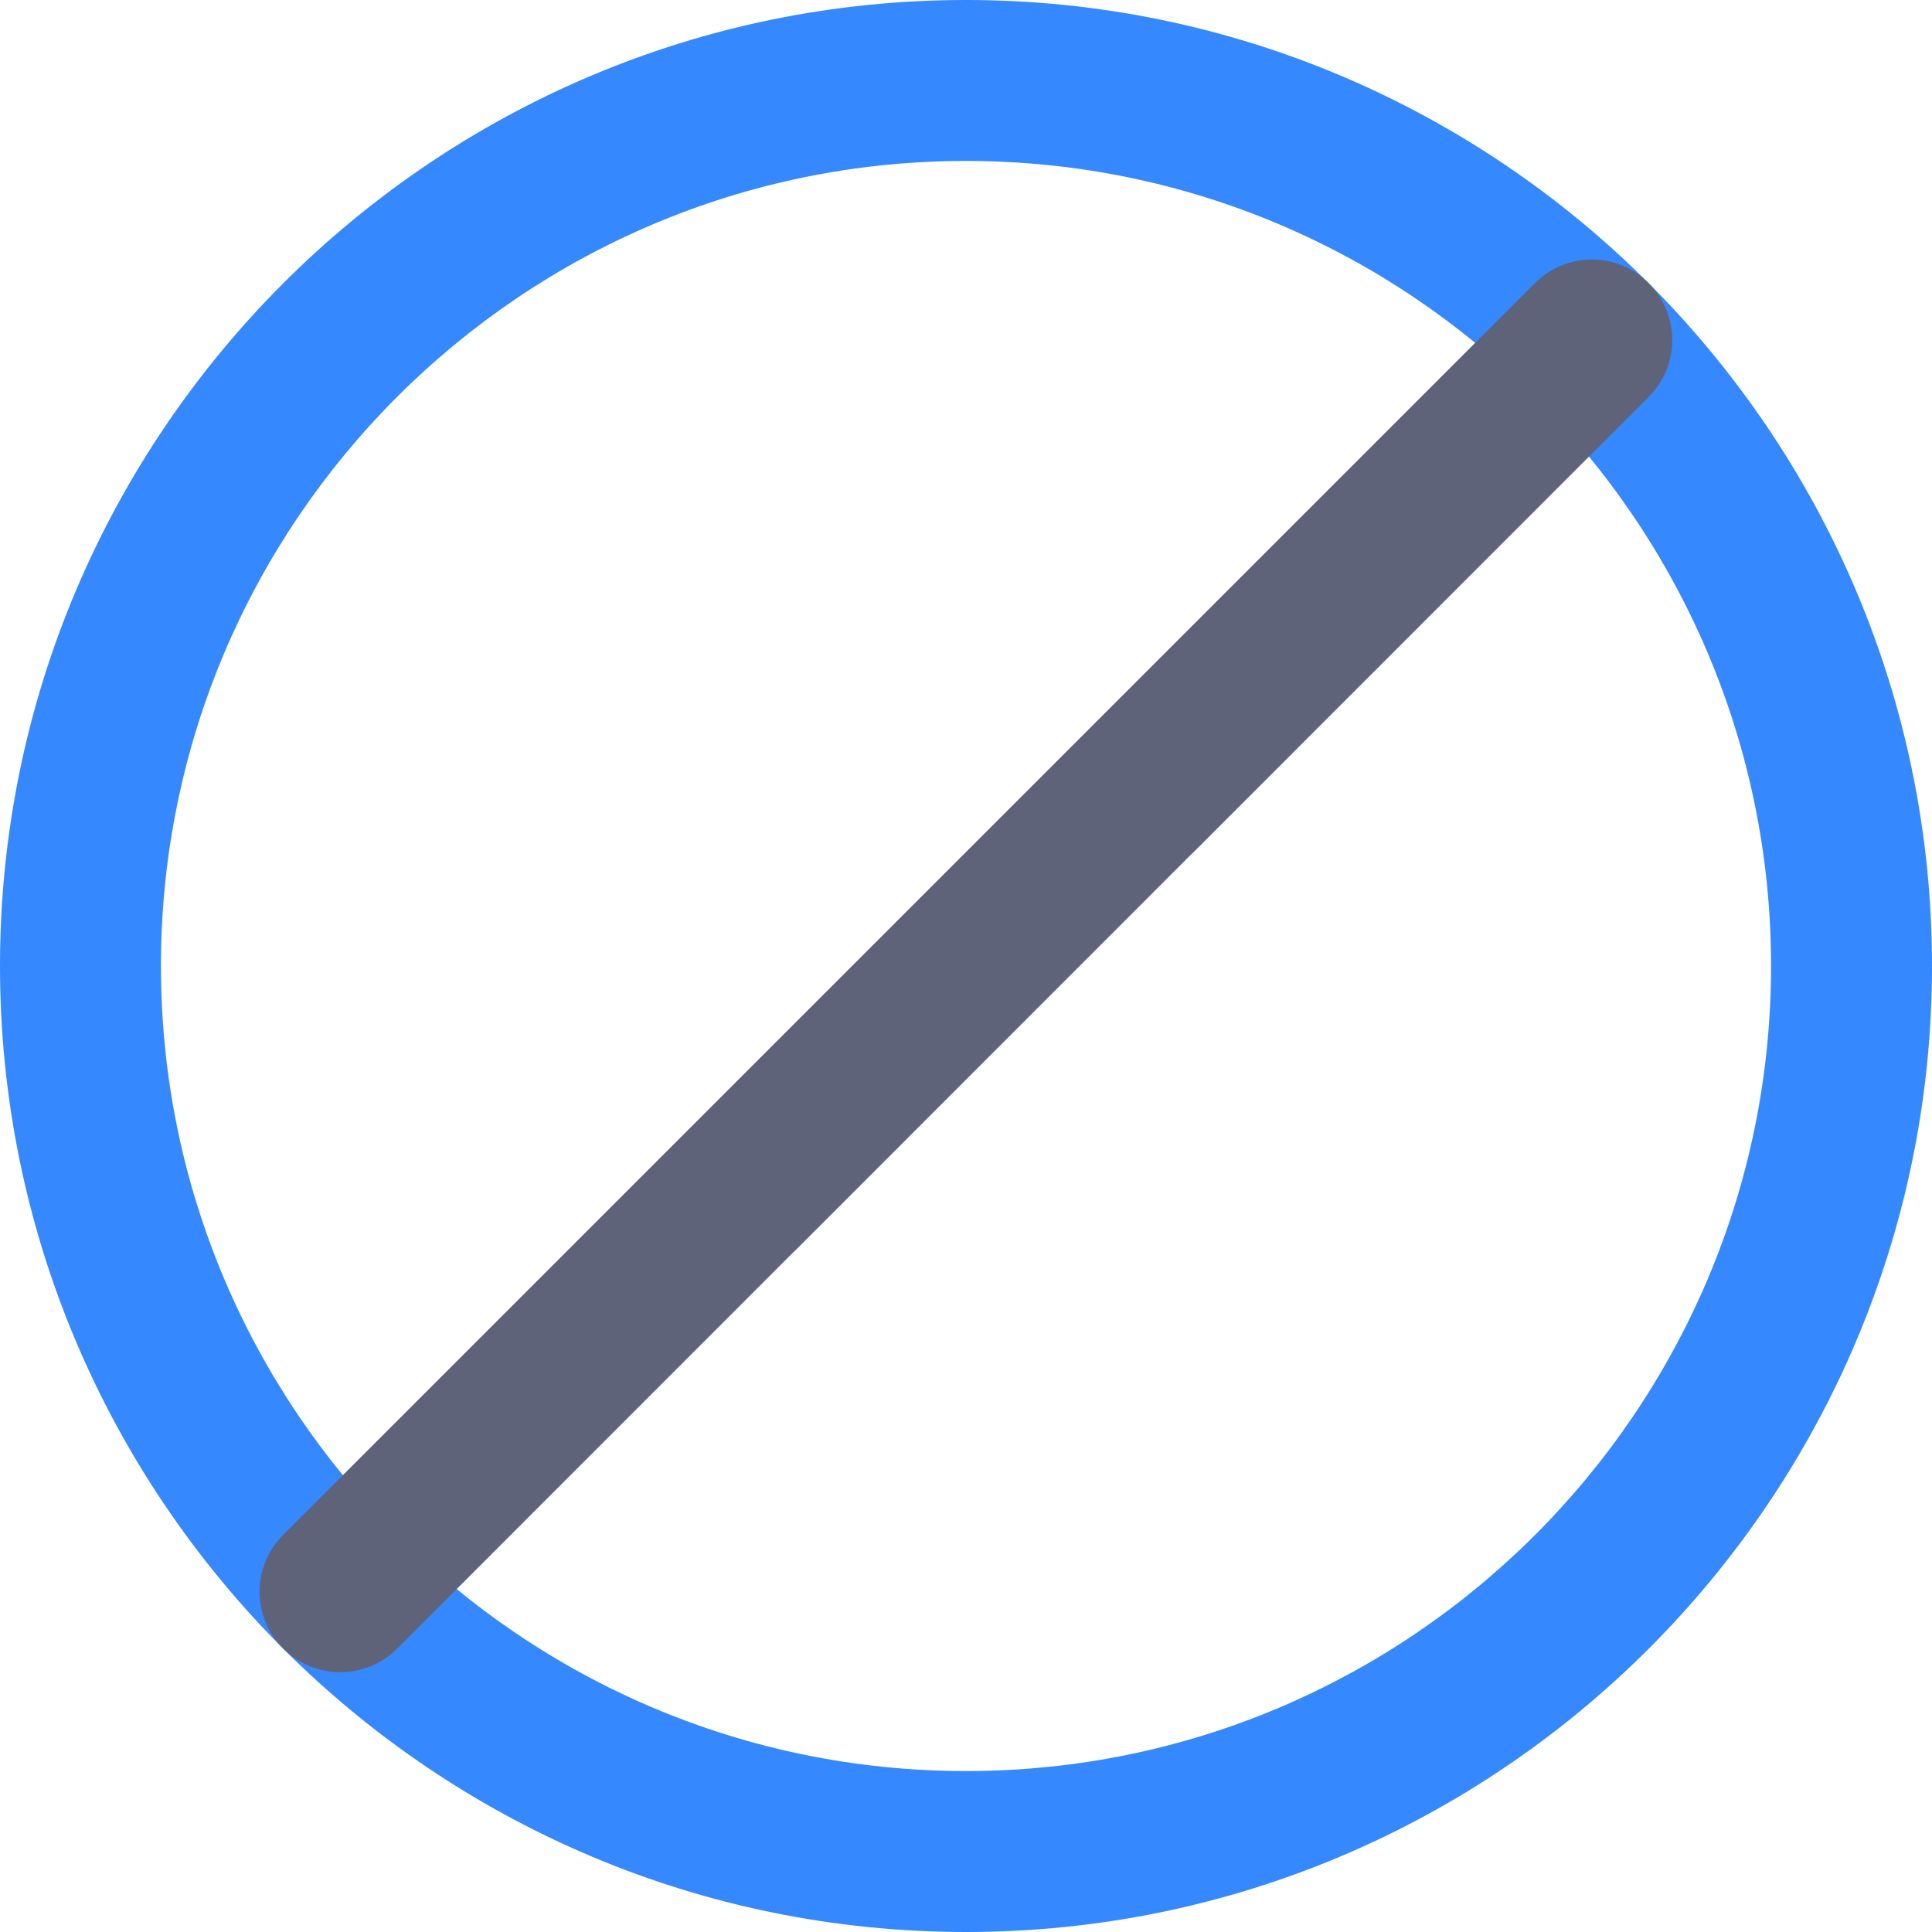 <?xml version="1.0" encoding="UTF-8"?>
<svg class="icon" width="800px" height="800px" version="1.1" viewBox="0 0 1024 1024" xmlns="http://www.w3.org/2000/svg">
<path d="m512 1024c-282.3 0-512-229.7-512-512-7.7782e-6 -282.3 229.7-512 512-512 282.3-3.5355e-6 512 229.7 512 512 0 282.3-229.7 512-512 512zm0-938.7c-235.3-1e-5 -426.7 191.4-426.7 426.7 8e-6 235.3 191.4 426.7 426.7 426.7 235.3 1e-5 426.7-191.4 426.7-426.7 0-235.3-191.4-426.7-426.7-426.7z" fill="#3688ff"/>
<path d="m843.7 137.56c-10.912 0-21.838 4.175-30.188 12.525l-663.42 663.42c-16.7 16.6-16.7 43.6 0 60.3 8.4 8.3 19.3 12.5 30.2 12.5 10.9-2e-5 21.8-4.1 30.2-12.5l210.1-210.19c0.299-0.282 0.617-0.53 0.91-0.823l210.1-210.19c0.299-0.282 0.617-0.53 0.91-0.823l241.3-241.4c16.7-16.6 16.7-43.6 0-60.3-8.3-8.35-19.2-12.525-30.112-12.525z" fill="#5f6379"/>
</svg>
